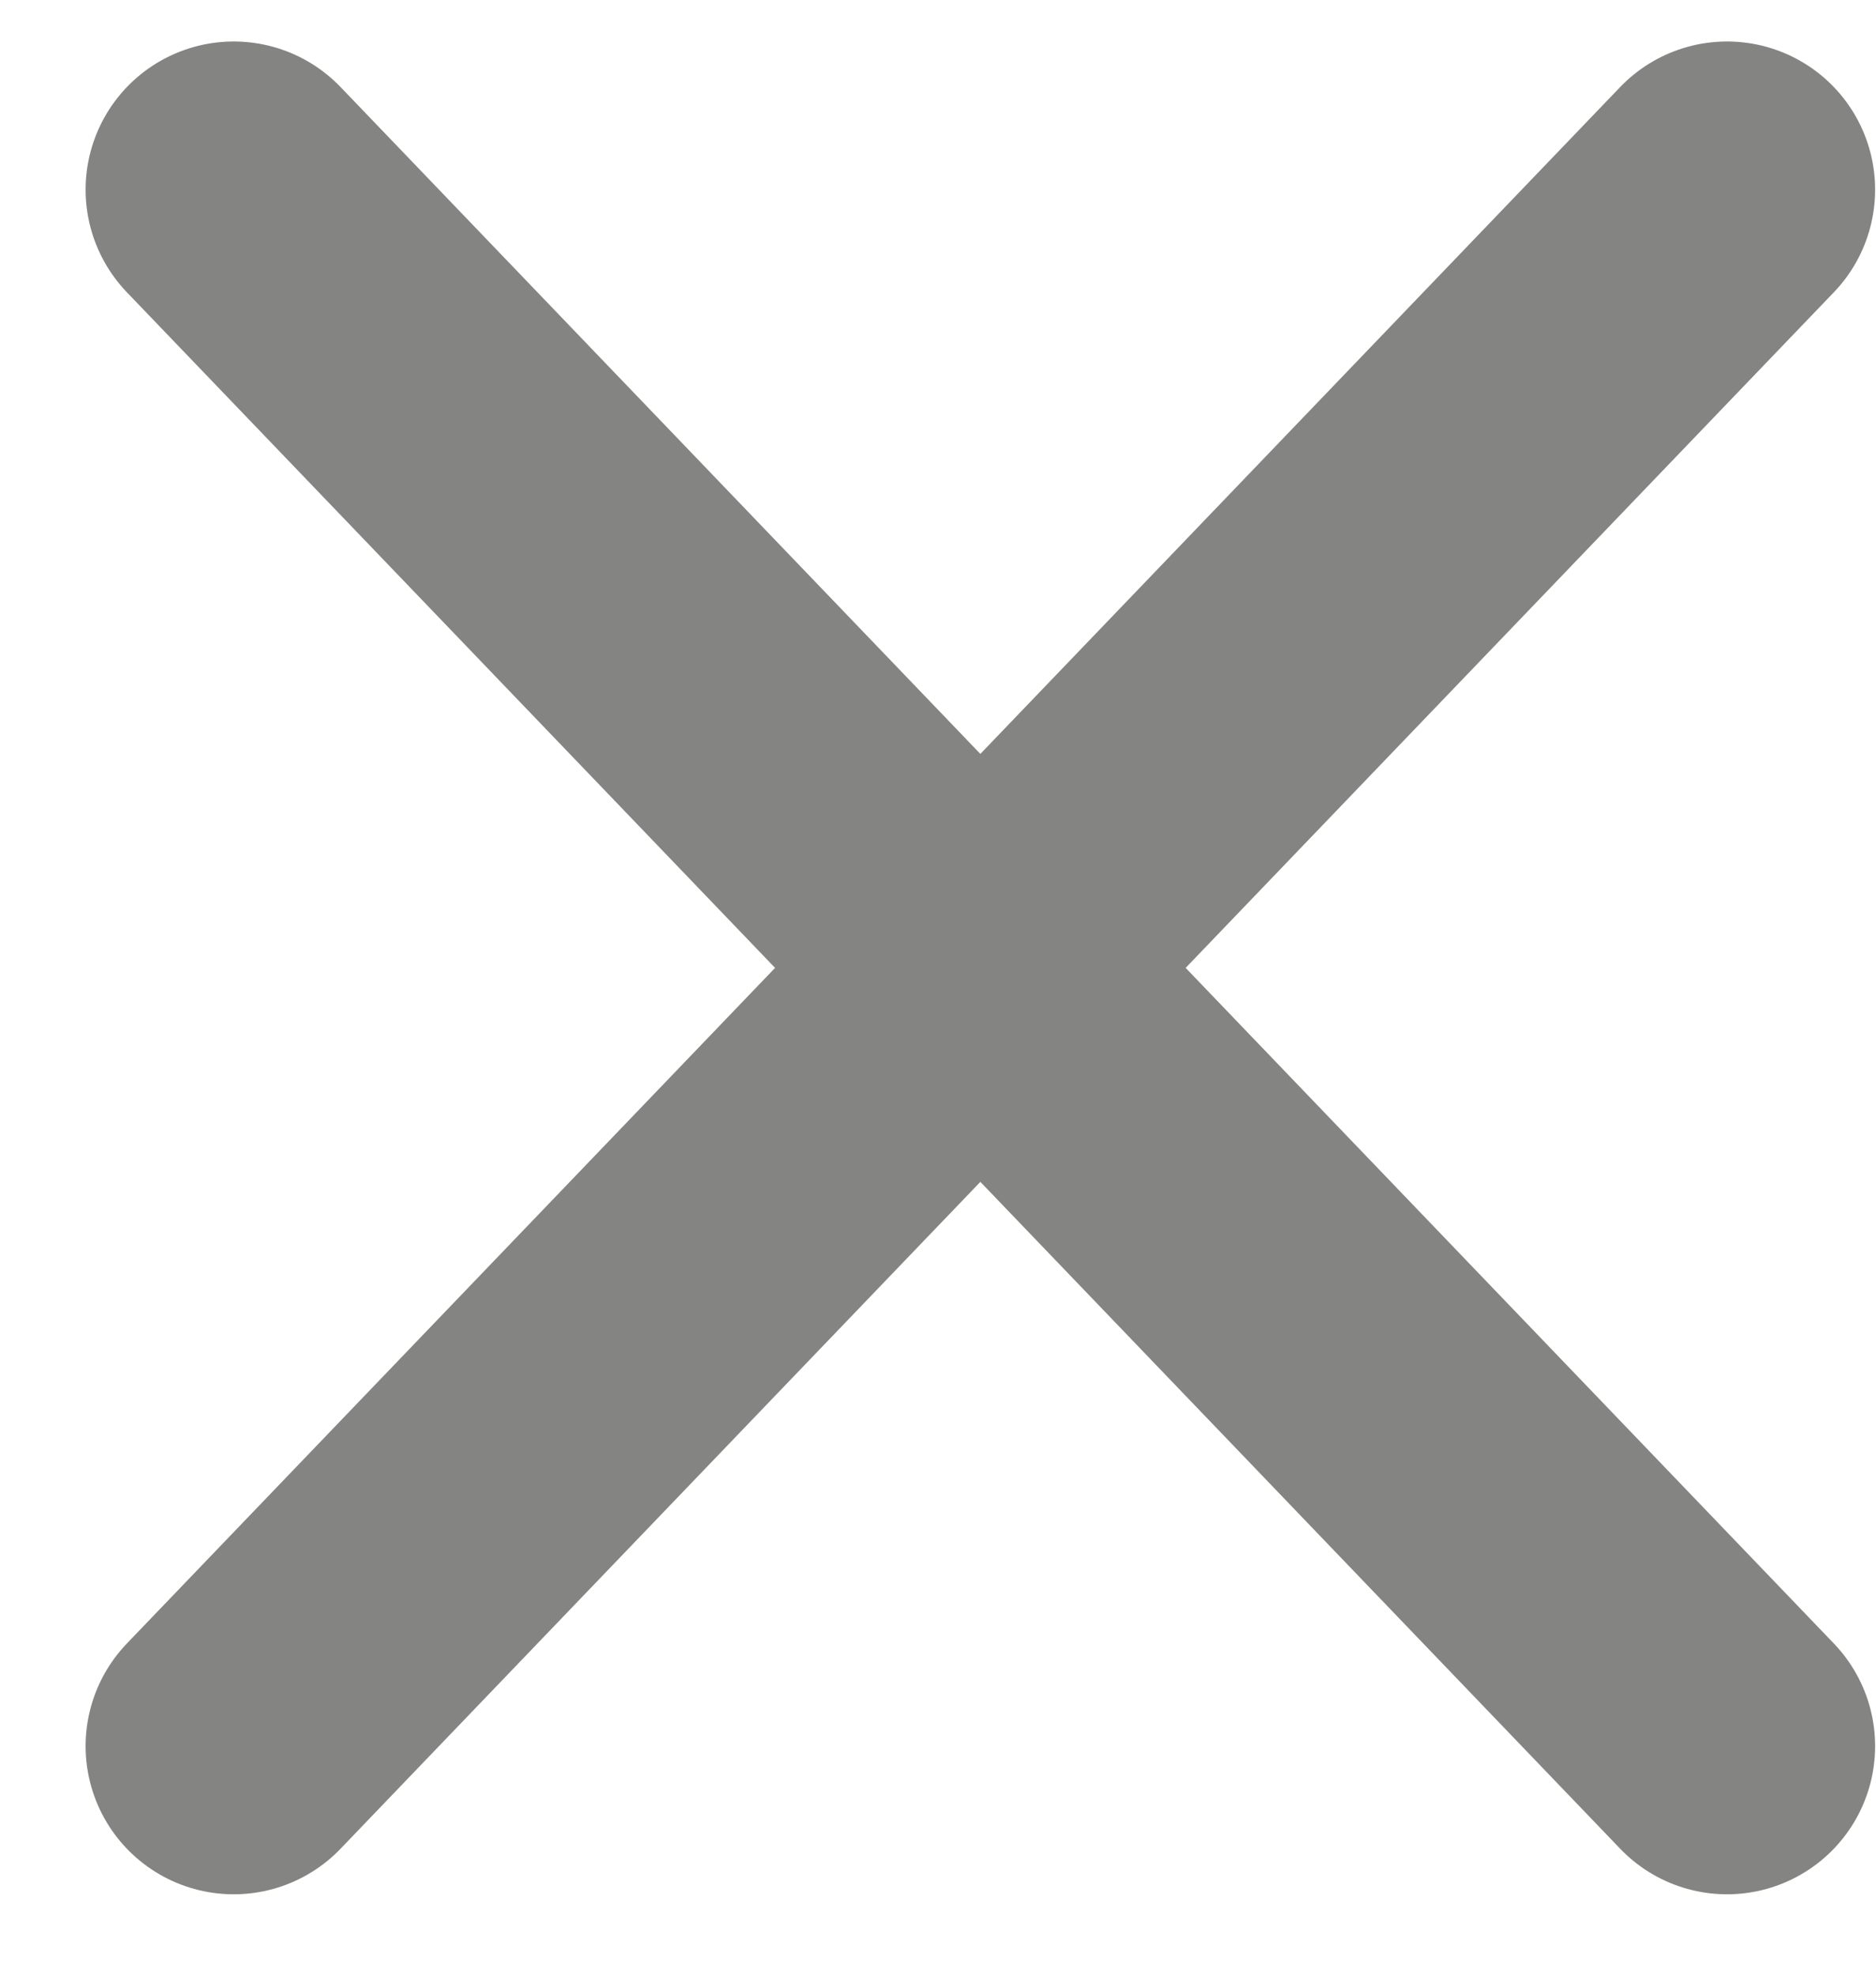<svg width="19" height="20" viewBox="0 0 19 20" fill="none" xmlns="http://www.w3.org/2000/svg">
    <path d="M17.491 17.676L2.367 1.92" stroke="#848482" stroke-width="3" stroke-miterlimit="10" stroke-linecap="round" stroke-linejoin="round"/>
    <path d="M17.491 1.92L2.367 17.676" stroke="#848482" stroke-width="3" stroke-miterlimit="10" stroke-linecap="round" stroke-linejoin="round"/>
</svg> 